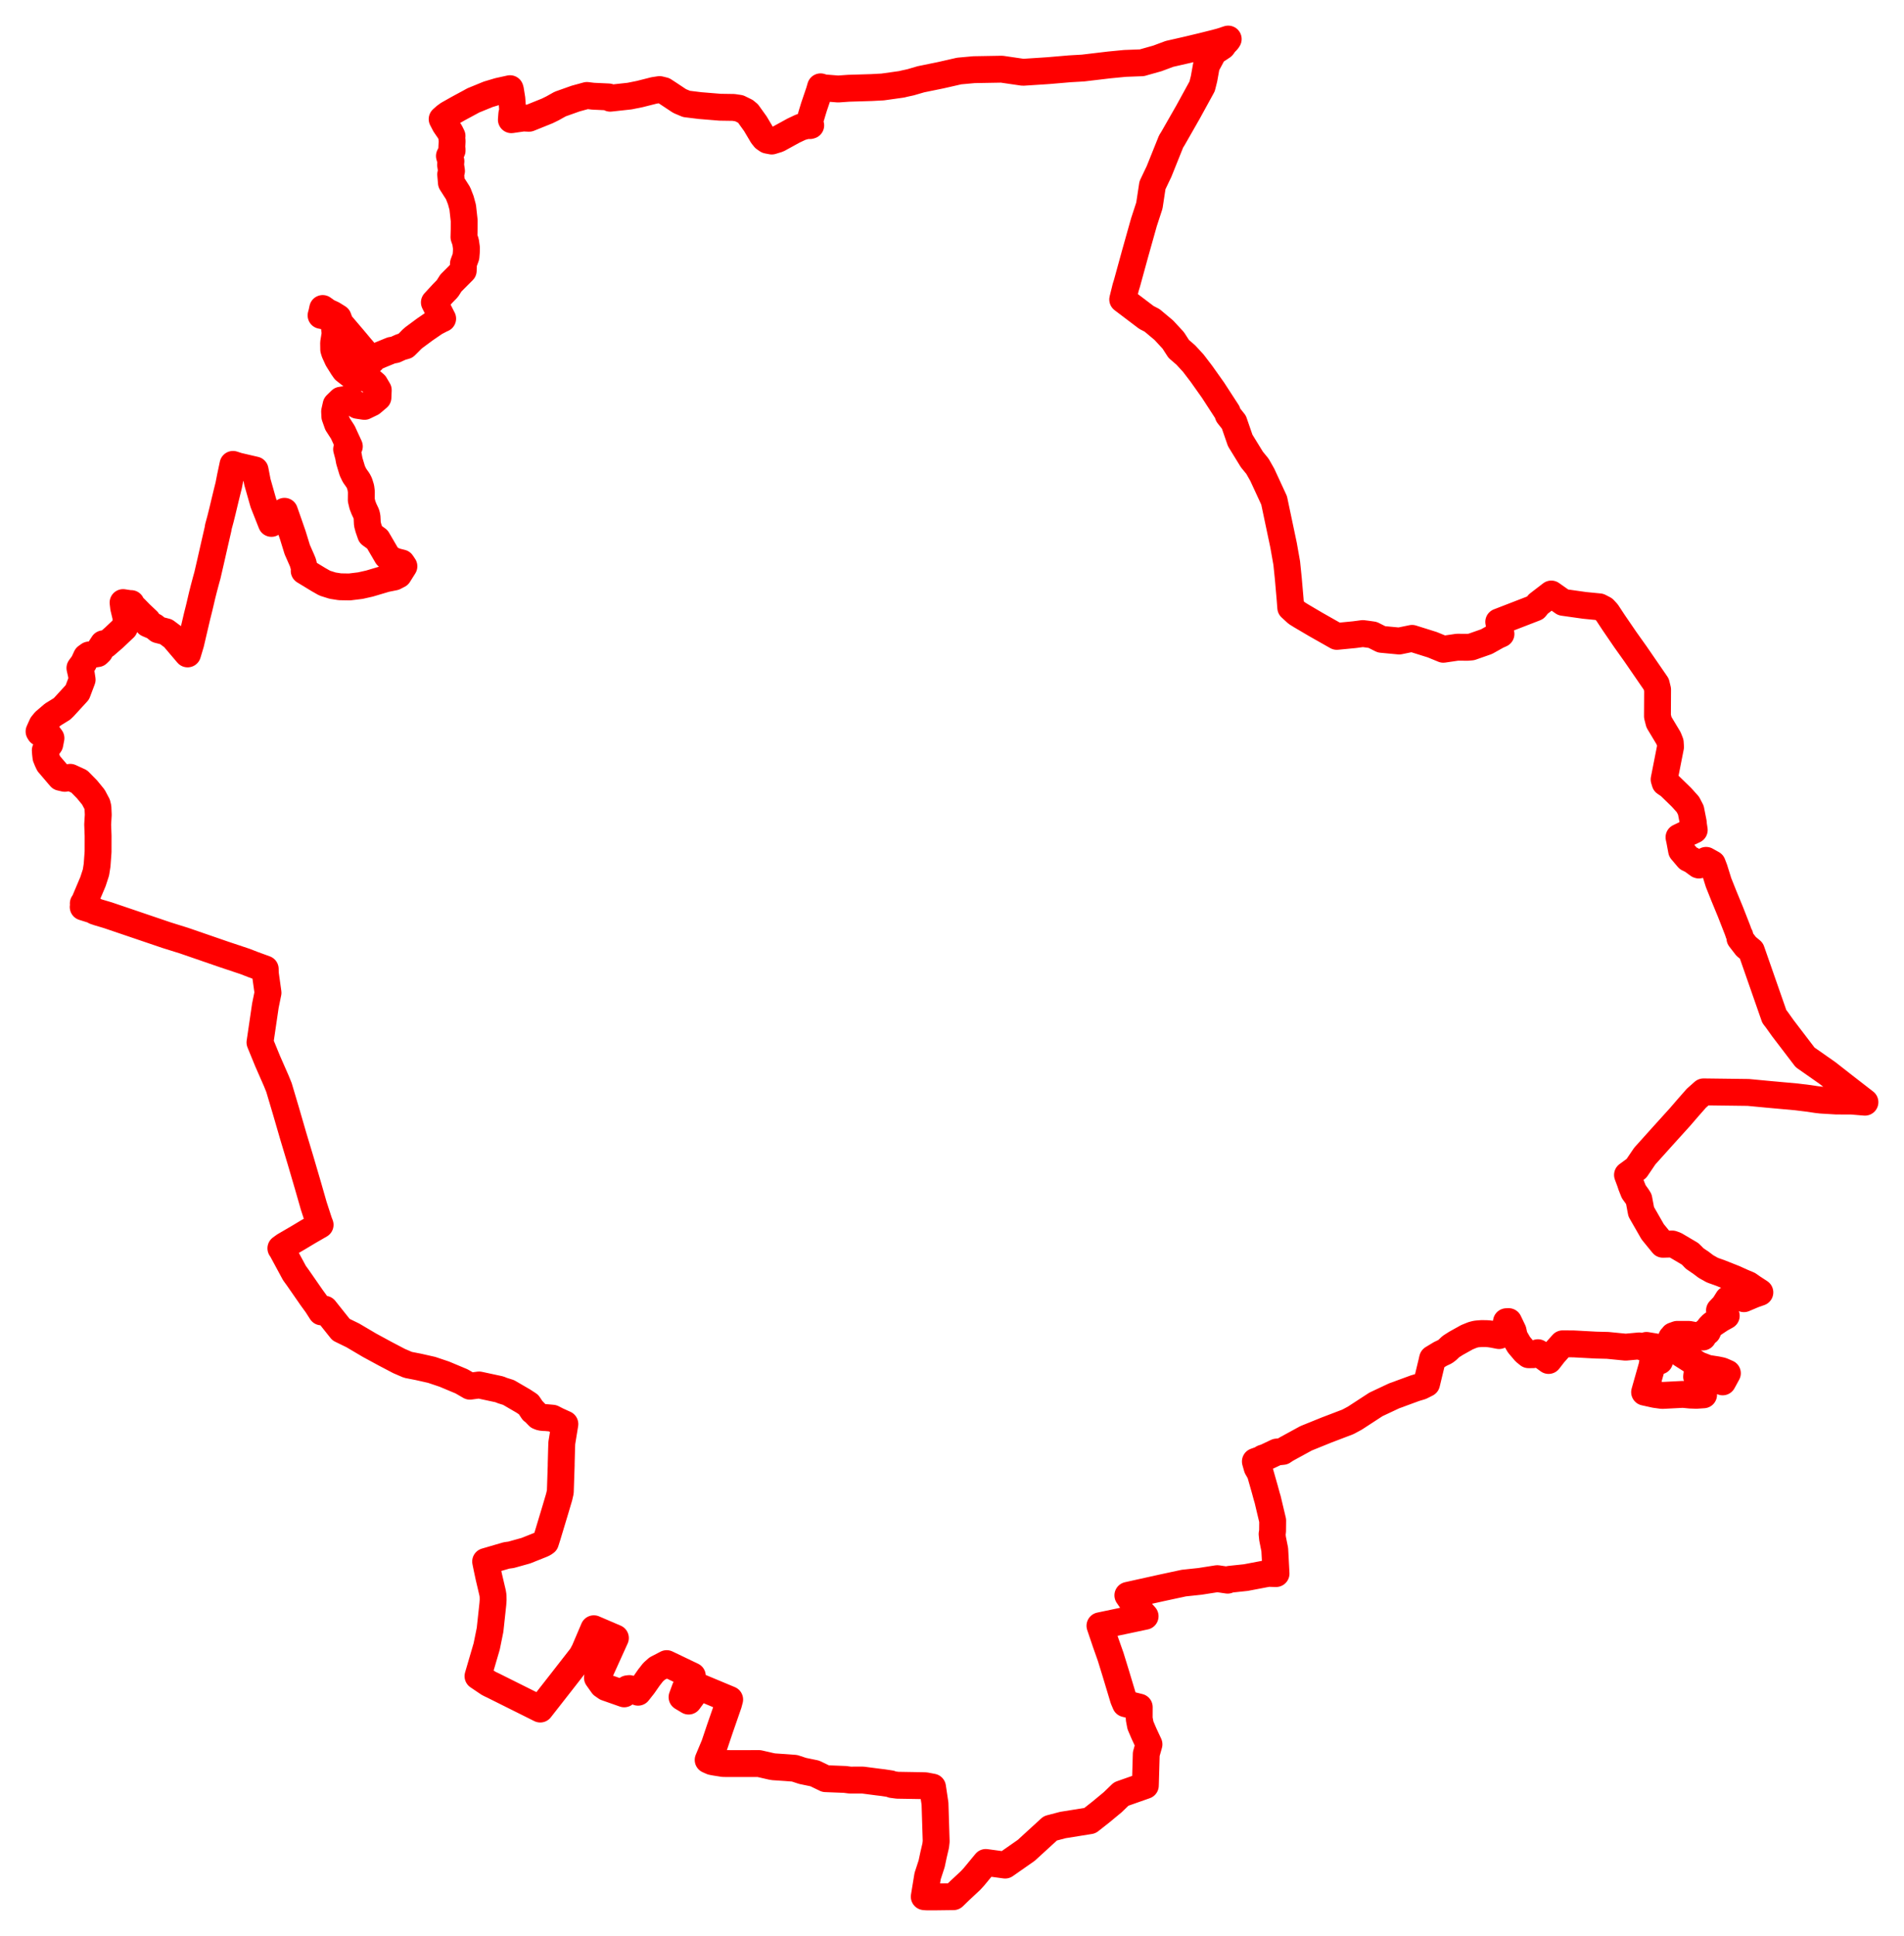 <svg width="243.727" height="247.723" xmlns="http://www.w3.org/2000/svg"><polygon points="5,93.597 5.099,93.756 5.494,93.549 5.934,93.653 6.523,94.452 6.374,95.225 5.797,96.008 5.83,96.438 5.884,96.902 6.085,97.392 6.237,97.712 7.732,99.464 8.295,99.593 8.991,99.463 10.142,99.992 11.136,101 11.955,102 12.439,102.913 12.535,103.31 12.578,104.258 12.503,105.502 12.558,106.957 12.554,108.996 12.429,110.706 12.283,111.638 11.9,112.811 10.804,115.402 10.662,115.604 10.772,115.631 10.649,116.059 12.012,116.485 12.143,116.598 12.603,116.753 13.818,117.114 21.331,119.665 23.553,120.359 28.649,122.117 31.38,123.029 32.42,123.433 33.951,123.991 33.964,124.575 34.307,127.027 33.969,128.69 33.279,133.387 34.259,135.779 35.366,138.302 35.713,139.158 36.639,142.272 37.557,145.437 38.491,148.541 39.422,151.714 40.163,154.3 40.824,156.329 40.977,156.726 39.441,157.613 38.243,158.333 36.416,159.398 35.956,159.73 36.102,159.95 37.692,162.894 38.139,163.512 39.906,166.057 40.555,166.949 41.142,167.865 41.573,167.524 43.655,170.135 45.172,170.876 47.302,172.133 49.266,173.199 51.088,174.155 52.217,174.64 53.564,174.903 55.259,175.286 56.884,175.833 59.083,176.755 60.155,177.375 61.332,177.217 63.927,177.774 64.311,177.931 65.101,178.179 66.967,179.265 67.657,179.716 68.203,180.536 68.23,180.503 68.921,181.219 69.127,181.302 69.271,181.348 69.656,181.388 69.824,181.386 70.728,181.467 71.357,181.788 72.308,182.218 71.914,184.637 71.888,185.373 71.835,187.327 71.837,187.488 71.724,190.897 71.571,191.565 71.067,193.263 70.101,196.467 69.827,197.332 69.603,197.49 69.324,197.619 67.316,198.42 65.423,198.948 64.843,199.026 62.165,199.807 62.364,200.789 62.579,201.79 63.058,203.825 63.115,204.188 63.125,204.729 63.089,205.239 62.732,208.547 62.303,210.661 61.186,214.477 62.529,215.384 62.843,215.544 63.022,215.624 69.154,218.685 71.966,215.091 74.462,211.887 74.817,211.222 76.016,208.41 78.775,209.594 76.475,214.67 77.145,215.614 77.598,215.929 79.902,216.739 79.985,216.565 80.169,216.255 80.328,216.094 80.558,216.064 81.679,216.53 82.373,215.65 83.072,214.646 83.608,213.963 84.125,213.503 85.342,212.871 88.623,214.443 87.722,216.031 87.307,217.162 88.149,217.666 89.489,215.832 93.404,217.466 93.254,218.027 92.131,221.266 91.454,223.28 90.649,225.196 91.127,225.408 91.543,225.488 92.61,225.656 93.898,225.663 97.161,225.659 98.729,226.019 99.035,226.072 100.541,226.173 101.711,226.261 102.741,226.6 104.293,226.921 105.68,227.592 108.167,227.689 108.816,227.773 110.436,227.77 112.306,228.014 113.035,228.102 114.003,228.249 114.197,228.344 114.897,228.434 118.037,228.486 118.463,228.501 119.37,228.673 119.687,230.784 119.838,235.616 119.777,236.159 119.507,237.313 119.259,238.478 118.745,240.054 118.312,242.693 118.378,242.702 118.646,242.719 119.584,242.723 122.055,242.692 122.866,241.904 122.952,241.824 123.457,241.353 124.247,240.617 124.689,240.133 126.189,238.315 128.668,238.65 128.733,238.604 131.363,236.769 133.448,234.862 134.448,233.947 136.055,233.525 139.512,232.97 140.91,231.87 142.429,230.613 143.528,229.554 146.613,228.468 146.626,228.039 146.73,224.435 147.079,223.197 146.437,221.817 145.986,220.764 145.826,219.916 145.832,218.438 144.071,218.002 143.815,217.397 142.832,214.135 142.174,211.999 141.534,210.188 140.803,208.029 144.193,207.318 146.583,206.81 144.962,204.991 144.376,204.135 148.733,203.17 151.539,202.567 153.611,202.346 155.825,201.999 157.15,202.193 157.401,202.083 159.474,201.863 162.326,201.322 163.343,201.35 163.179,198.279 162.898,196.878 162.839,196.29 162.899,195.937 162.913,194.569 162.266,191.845 162.159,191.494 161.9,190.541 161.314,188.484 160.919,187.789 160.698,187.004 161.443,186.737 161.677,186.574 162.037,186.46 163.429,185.799 164.216,185.715 164.644,185.431 167.188,184.041 169.797,182.985 172.547,181.935 173.437,181.456 176.13,179.702 178.47,178.602 178.951,178.432 179.312,178.295 179.442,178.247 181.125,177.63 181.899,177.397 182.309,177.191 182.617,177.033 183.226,174.508 183.281,174.289 183.342,174.005 183.382,173.844 184.369,173.247 184.979,172.957 185.259,172.747 185.724,172.305 186.4,171.876 187.467,171.283 187.783,171.106 188.491,170.819 188.701,170.761 188.939,170.702 189.185,170.674 189.666,170.639 190.259,170.646 190.606,170.669 191.047,170.732 191.892,170.895 192.678,169.942 192.836,169.119 193.116,169.108 193.686,170.295 193.852,171.058 194.439,172.067 195.219,172.983 195.671,173.346 196.237,173.342 196.869,173.087 198.231,174.082 198.891,173.227 199.309,172.754 200.031,171.95 201.443,171.961 204.295,172.114 205.792,172.151 208.098,172.379 209.822,172.22 210.577,172.49 210.762,172.155 211.936,172.348 212.315,172.759 212.4,173.234 212.443,174.147 211.61,173.985 211.463,174.812 210.522,178.136 211.865,178.432 212.772,178.556 214.522,178.467 215.431,178.42 216.366,178.51 217.148,178.538 218.073,178.476 217.18,176.154 217.248,175.637 220.514,176.82 221.119,175.714 220.393,175.397 219.783,175.269 218.869,175.127 218.845,175.182 217.41,174.634 215.054,173.134 214.466,172.163 213.968,171.193 214.127,171.077 214.204,170.917 214.693,170.741 216.19,170.741 216.955,170.883 217.532,171.069 217.989,171.081 218.367,170.352 218.571,170.414 218.838,169.829 219.181,169.479 220.257,168.765 220.973,168.368 220.107,167.674 220.696,167.053 221.206,166.243 221.543,166.063 222.08,165.893 222.178,165.867 222.437,165.892 222.966,166.041 223.234,166.177 224.501,165.641 225.276,165.37 224.302,164.732 223.818,164.392 223.019,164.056 222.021,163.602 220.2,162.881 219.311,162.564 219.212,162.532 219.119,162.48 218.38,162.065 217.901,161.705 217.671,161.528 217.541,161.451 216.912,161.018 216.648,160.736 216.334,160.43 214.445,159.316 214.06,159.179 212.861,159.213 211.555,157.611 210.089,155.053 209.784,153.433 209.603,153.14 209.129,152.483 208.812,151.682 208.667,151.24 208.331,150.34 209.478,149.502 210.544,147.929 212.1,146.198 212.29,145.987 212.765,145.458 212.793,145.426 213.392,144.765 215.05,142.934 216.066,141.756 217.148,140.526 218.064,139.714 223.794,139.786 226.317,140.025 229.961,140.355 231.573,140.553 232.521,140.698 233.112,140.767 235.077,140.884 237.015,140.89 238.727,141.032 236.035,138.947 233.93,137.299 231.066,135.294 228.237,131.589 227.43,130.459 227.127,130.068 224.19,121.654 223.518,121.096 222.726,120.071 222.717,119.728 222.58,119.479 222.487,119.191 222.39,118.929 221.513,116.685 220.682,114.668 219.988,112.93 219.444,111.188 219.193,110.534 218.395,110.089 217.47,110.689 217.411,110.668 216.613,110.081 216.089,109.824 215.255,108.84 215.015,107.549 214.925,107.136 215.913,106.659 216.876,106.204 216.765,105.473 216.758,105.264 216.442,103.666 216.063,102.936 215.417,102.215 215.198,101.979 213.702,100.526 213.145,100.15 213.021,99.737 213.84,95.575 213.803,95.007 213.587,94.456 212.361,92.415 212.167,91.656 212.184,88.24 212.015,87.541 209.362,83.682 208.065,81.862 206.543,79.637 205.712,78.374 205.315,77.95 204.739,77.651 202.848,77.465 200.095,77.077 198.578,76.009 196.917,77.285 196.529,77.766 191.85,79.576 192.136,81.121 191.651,81.339 190.287,82.102 188.344,82.783 187.858,82.824 186.553,82.814 184.76,83.077 183.342,82.496 180.758,81.685 179.111,82.022 176.839,81.808 175.706,81.238 174.987,81.136 174.452,81.069 173.365,81.212 171.122,81.429 168.43,79.904 166.574,78.811 165.994,78.452 165.336,77.85 165.226,77.749 165.14,76.619 164.913,74.012 164.711,72.046 164.307,69.765 163.097,64.032 161.579,60.745 160.966,59.667 160.25,58.791 158.756,56.36 157.948,54.02 157.222,53.103 157.096,52.728 155.273,49.92 153.786,47.823 152.754,46.472 151.79,45.423 150.89,44.647 150.182,43.553 148.981,42.254 147.484,41 146.753,40.62 143.716,38.32 144.099,36.77 144.258,36.259 145.301,32.461 146.431,28.443 147.13,26.305 147.525,23.706 148.371,21.93 149.907,18.105 150.164,17.691 152.084,14.331 153.881,11.053 154.125,10.08 154.425,8.408 155.301,6.769 155.598,6.51 156.485,5.922 156.735,5.563 157.103,5.182 157.221,5 156.29,5.305 155.617,5.488 153.889,5.92 152.023,6.366 149.702,6.895 148.144,7.476 146.524,7.931 146.175,8.032 143.998,8.114 142.194,8.289 142.023,8.305 138.627,8.707 136.953,8.803 134.254,9.034 133.27,9.1 133.129,9.108 130.949,9.25 128.23,8.853 124.678,8.915 123.024,9.066 122.779,9.088 120.968,9.501 120.426,9.624 117.89,10.142 116.556,10.531 115.791,10.697 115.413,10.789 112.984,11.13 112.65,11.146 111.596,11.204 108.647,11.293 107.293,11.388 105.463,11.244 105.316,11.198 105.04,11.111 104.868,11.7 104.2,13.67 103.964,14.441 103.753,15.157 103.613,15.721 103.702,15.893 103.779,16.042 103.676,16.07 103.234,16.069 102.516,16.269 101.603,16.696 99.597,17.797 98.792,18.045 98.232,17.938 97.87,17.69 97.59,17.344 96.694,15.835 95.757,14.528 95.421,14.247 94.615,13.853 93.901,13.747 92.173,13.721 89.62,13.512 87.875,13.298 86.999,12.929 85.522,11.95 84.98,11.597 84.437,11.463 83.741,11.567 81.884,12.036 80.59,12.296 78.113,12.566 77.91,12.404 75.909,12.311 75.13,12.216 73.681,12.613 71.704,13.316 70.74,13.856 70.047,14.196 67.718,15.134 66.984,15.098 65.459,15.318 65.519,14.565 65.653,14.45 65.519,12.625 65.332,11.462 65.29,11.348 63.829,11.668 62.49,12.067 60.519,12.875 60.402,12.95 58.659,13.891 57.365,14.622 57.004,14.885 56.599,15.244 56.965,15.946 57.616,16.897 57.863,17.396 57.832,17.575 57.879,18.065 57.836,18.863 57.863,18.998 57.874,19.259 57.53,19.959 57.722,20.627 57.679,21.092 57.796,21.877 57.691,22.317 57.784,23.387 58.639,24.725 58.981,25.606 59.231,26.522 59.421,28.237 59.417,29.328 59.391,30.343 59.602,30.96 59.708,31.724 59.696,32.23 59.646,32.845 59.323,33.723 59.297,34.633 57.716,36.219 57.267,36.925 56.667,37.541 55.603,38.695 55.743,38.976 56.349,40.152 56.568,40.586 56.664,40.77 56.443,40.868 55.694,41.258 54.375,42.163 52.967,43.206 52.716,43.424 52.414,43.736 51.896,44.249 51.319,44.41 50.58,44.748 50.095,44.832 48.834,45.348 48.002,45.704 47.762,45.706 47.593,46.131 46.165,44.461 45.3,43.428 43.547,41.369 43.284,40.654 42.57,40.21 41.912,39.909 41.308,39.476 41.195,40.004 41.099,40.355 41.86,40.504 42.157,40.719 42.667,41.238 42.752,41.438 42.901,42.654 42.705,43.877 42.718,44.725 42.829,45.091 43.23,45.973 43.876,47.004 44.137,47.376 44.916,47.984 47.011,48.446 47.386,48.67 47.983,49.175 48.421,49.915 48.381,50.867 47.569,51.554 46.651,52 45.755,51.862 44.961,51.272 44.325,51.102 43.638,51.207 43.023,51.806 42.833,52.654 42.863,53.292 43.201,54.25 43.886,55.31 44.719,57.121 44.368,57.486 44.606,58.37 44.715,58.973 45.097,60.241 45.377,60.825 45.841,61.485 46.01,61.815 46.194,62.41 46.257,62.92 46.245,63.98 46.402,64.637 46.602,65.149 46.896,65.765 46.981,66.119 47.027,67.057 47.172,67.599 47.448,68.393 48.308,69.016 49.541,71.127 50.053,71.592 50.71,71.857 51.418,72.034 51.704,72.46 51.017,73.551 50.479,73.83 49.417,74.044 49.312,74.073 47.302,74.67 46.131,74.934 44.745,75.103 43.519,75.082 42.581,74.936 41.575,74.62 40.776,74.167 38.939,73.05 39.014,72.92 38.784,72.014 38.649,71.683 38.051,70.326 37.481,68.476 36.922,66.865 36.416,65.425 35.267,66.641 34.745,66.972 33.716,64.371 32.949,61.672 32.654,60.139 30.448,59.626 29.826,59.423 29.49,61.009 29.275,62.11 29.052,63.001 28.749,64.249 28.488,65.347 28.227,66.396 27.948,67.426 27.927,67.539 27.932,67.6 27.706,68.577 27.446,69.711 27.204,70.771 26.963,71.834 26.716,72.904 26.593,73.436 26.548,73.631 26.404,74.145 26.094,75.307 25.878,76.163 25.669,77.057 25.552,77.553 25.467,77.904 25.232,78.84 24.415,82.33 24.014,83.673 22.206,81.546 21.262,80.842 20.236,80.578 19.75,80.172 18.919,79.82 18.881,79.427 17.968,78.568 17.298,77.883 16.921,77.523 16.789,77.233 16.599,77.233 15.754,77.104 15.829,77.755 16.128,79.003 16.121,79.885 15.924,80.334 14.583,81.602 13.496,82.543 13.222,82.376 12.921,82.833 12.77,83.365 12.493,83.635 11.4,83.808 11.061,84.052 10.69,84.854 10.231,85.479 10.41,86.277 10.515,86.967 9.901,88.59 8.181,90.467 7.928,90.711 6.772,91.424 5.738,92.307 5.385,92.74 5,93.597" stroke="red" stroke-width="3.441px" fill="none" stroke-linejoin="round" vector-effect="non-scaling-stroke"></polygon></svg>